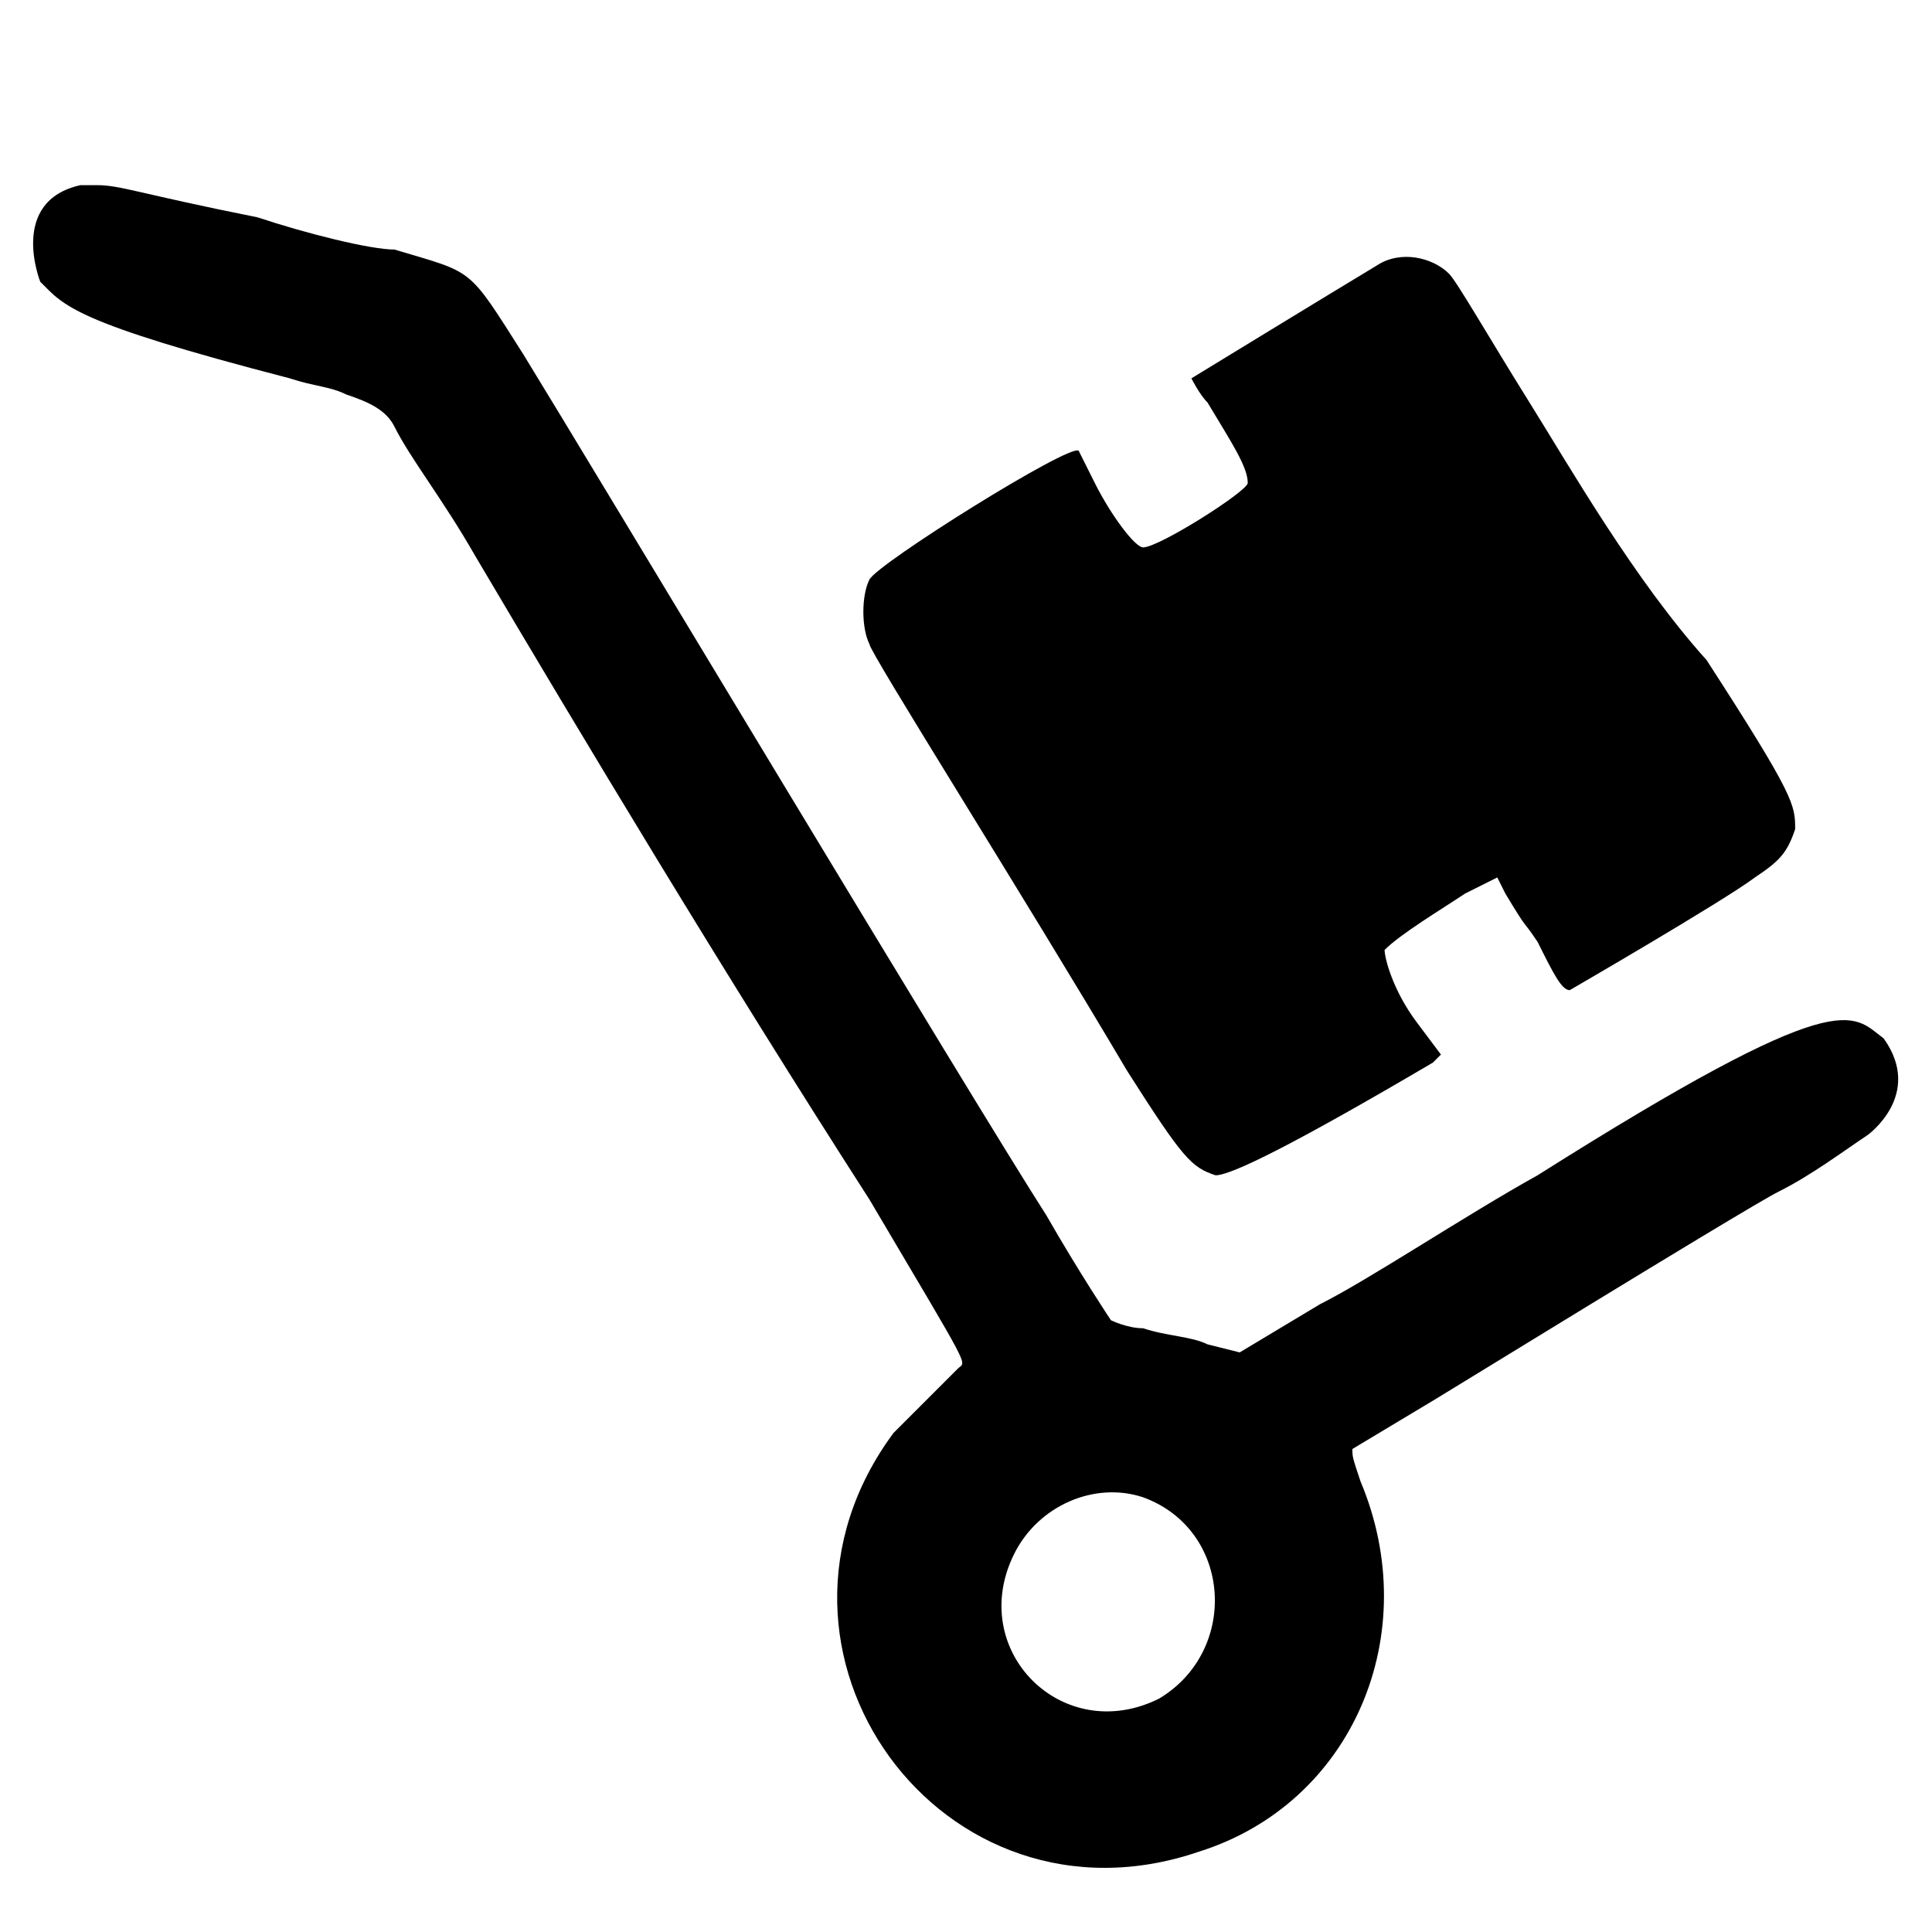 <svg xmlns="http://www.w3.org/2000/svg" xmlns:xlink="http://www.w3.org/1999/xlink" version="1.1" id="operations" x="0px" y="0px" viewBox="0 0 24 24" xml:space="preserve" enable-background="new 0 0 24 24"><path id="path4" d="M1 2.3C0.1 2.5 0.5 3.5 0.5 3.5 0.8 3.8 0.9 4 3.6 4.7c0.3 0.1 0.5 0.1 0.7 0.2 0.3 0.1 0.5 0.2 0.6 0.4 0.2 0.4 0.6 0.9 1 1.6 1.3 2.2 3.1 5.2 4.9 8 1.3 2.2 1.2 2 1.1 2.1 -0.1 0.1-0.6 0.6-0.8 0.8 -2 2.7 0.6 6.3 3.8 5.2 1.9-0.6 2.8-2.7 2-4.6 -0.1-0.3-0.1-0.3-0.1-0.4 0 0 0.5-0.3 1-0.6 3.1-1.9 4.1-2.5 4.3-2.6 0.4-0.2 0.8-0.5 1.1-0.7 0 0 0.7-0.5 0.2-1.2 -0.4-0.3-0.5-0.7-4.3 1.7 -0.9 0.5-2.1 1.3-2.7 1.6l-1 0.6L15 16.7c-0.2-0.1-0.5-0.1-0.8-0.2 -0.2 0-0.4-0.1-0.4-0.1 0 0-0.4-0.6-0.8-1.3 -0.9-1.4-5.7-9.4-6.5-10.7C5.8 3.3 5.9 3.4 4.9 3.1 4.6 3.1 3.8 2.9 3.2 2.7 1.7 2.4 1.5 2.3 1.2 2.3M17.1 3.3c-0.5 0.3-2.3 1.4-2.3 1.4 0 0 0.1 0.2 0.2 0.3 0.3 0.5 0.5 0.8 0.5 1 0 0.1-1.1 0.8-1.3 0.8 -0.1 0-0.4-0.4-0.6-0.8 -0.1-0.2-0.2-0.4-0.2-0.4 -0.1-0.1-2.5 1.4-2.6 1.6 -0.1 0.2-0.1 0.6 0 0.8 0 0.1 1.9 3.1 3.2 5.3 0.7 1.1 0.8 1.2 1.1 1.3 0.2 0 1-0.4 2.7-1.4l0.1-0.1 -0.3-0.4c-0.3-0.4-0.4-0.8-0.4-0.9 0.2-0.2 0.7-0.5 1-0.7l0.4-0.2 0.1 0.2c0.3 0.5 0.2 0.3 0.4 0.6 0.2 0.4 0.3 0.6 0.4 0.6 0 0 1.9-1.1 2.3-1.4 0.3-0.2 0.4-0.3 0.5-0.6 0-0.3 0-0.4-1.1-2.1C20.3 7.2 19.5 5.8 19 5c-0.5-0.8-0.9-1.5-1-1.6C17.8 3.2 17.4 3.1 17.1 3.3M14.2 18.6c1.1 0.4 1.2 1.9 0.2 2.5 -1.2 0.6-2.4-0.6-1.8-1.8C12.9 18.7 13.6 18.4 14.2 18.6"/><line x1="18.4" y1="10.9" x2="18.4" y2="11"/></svg>
